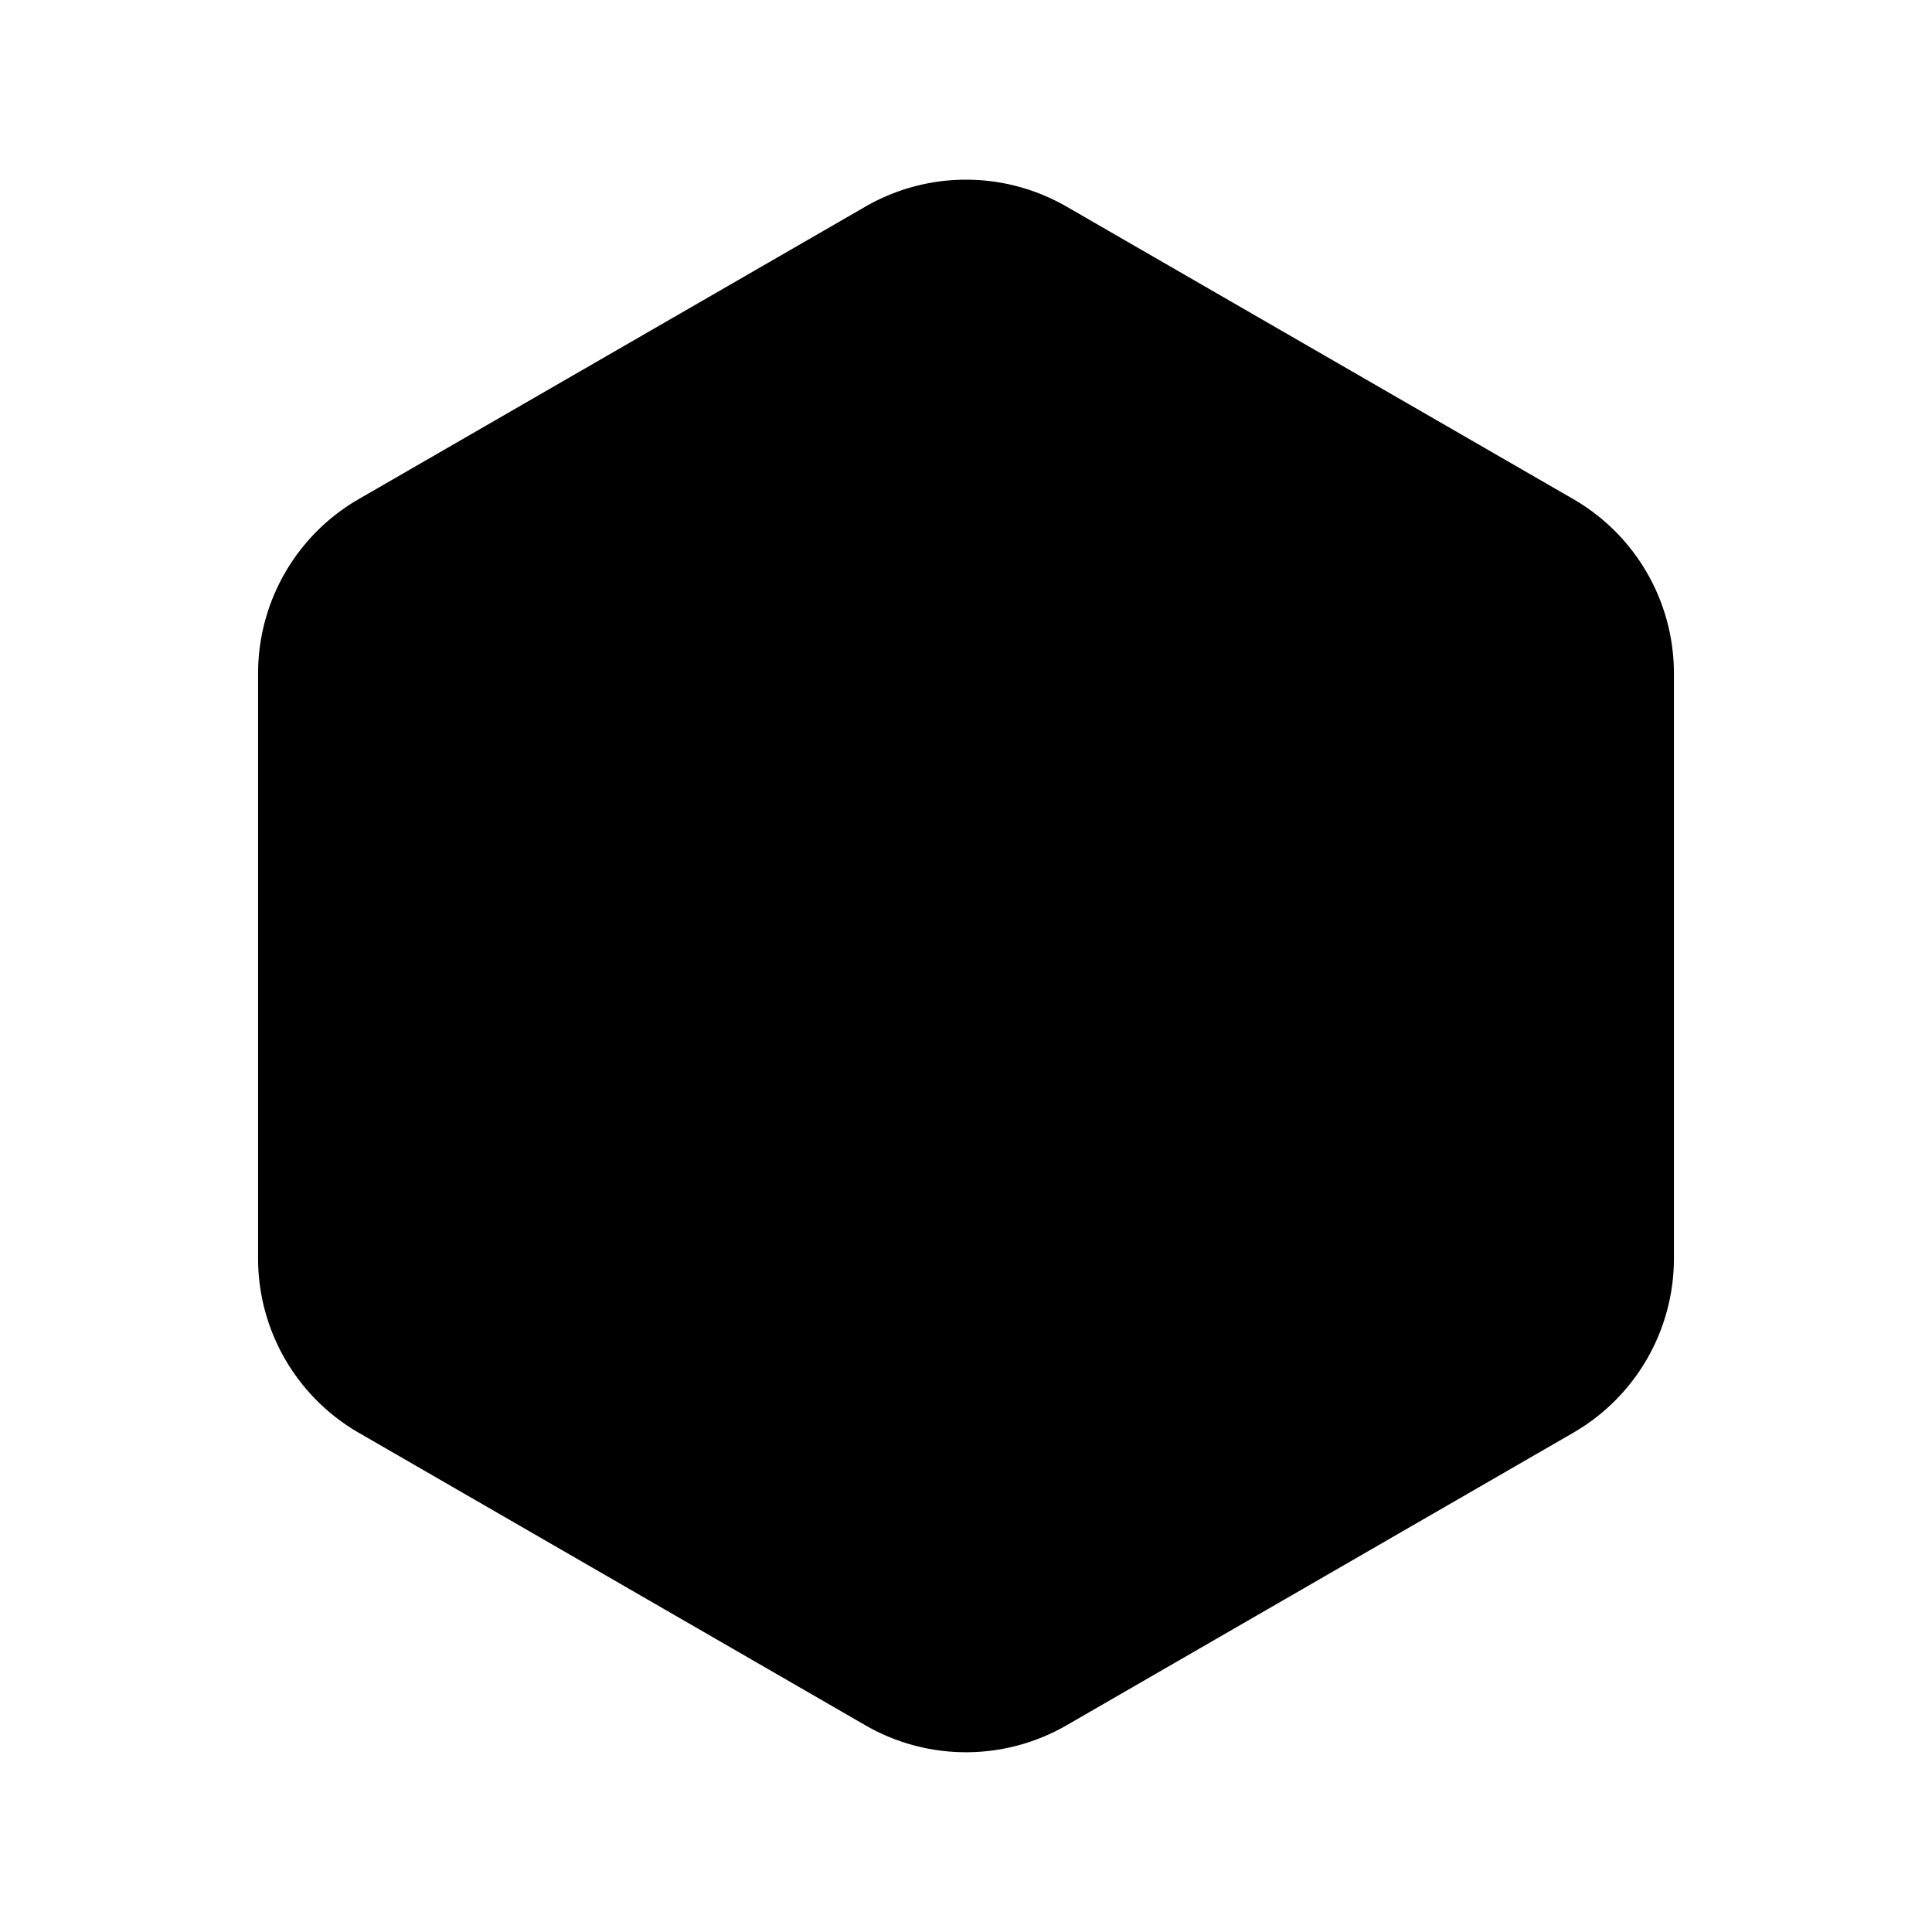 <svg xmlns="http://www.w3.org/2000/svg" width="24" height="24">
  <defs/>
  <path  d="M10.75,2.567 A2.5 2.5 0 0 1 13.25,2.567 L19.544,6.2 A2.5 2.5 0 0 1 20.794,8.365 L20.794,15.633 A2.5 2.5 0 0 1 19.544,17.798 L13.25,21.432 A2.5 2.5 0 0 1 10.75,21.432 L4.456,17.798 A2.5 2.5 0 0 1 3.206,15.633 L3.206,8.366 A2.5 2.5 0 0 1 4.456,6.2 Z"/>
</svg>

